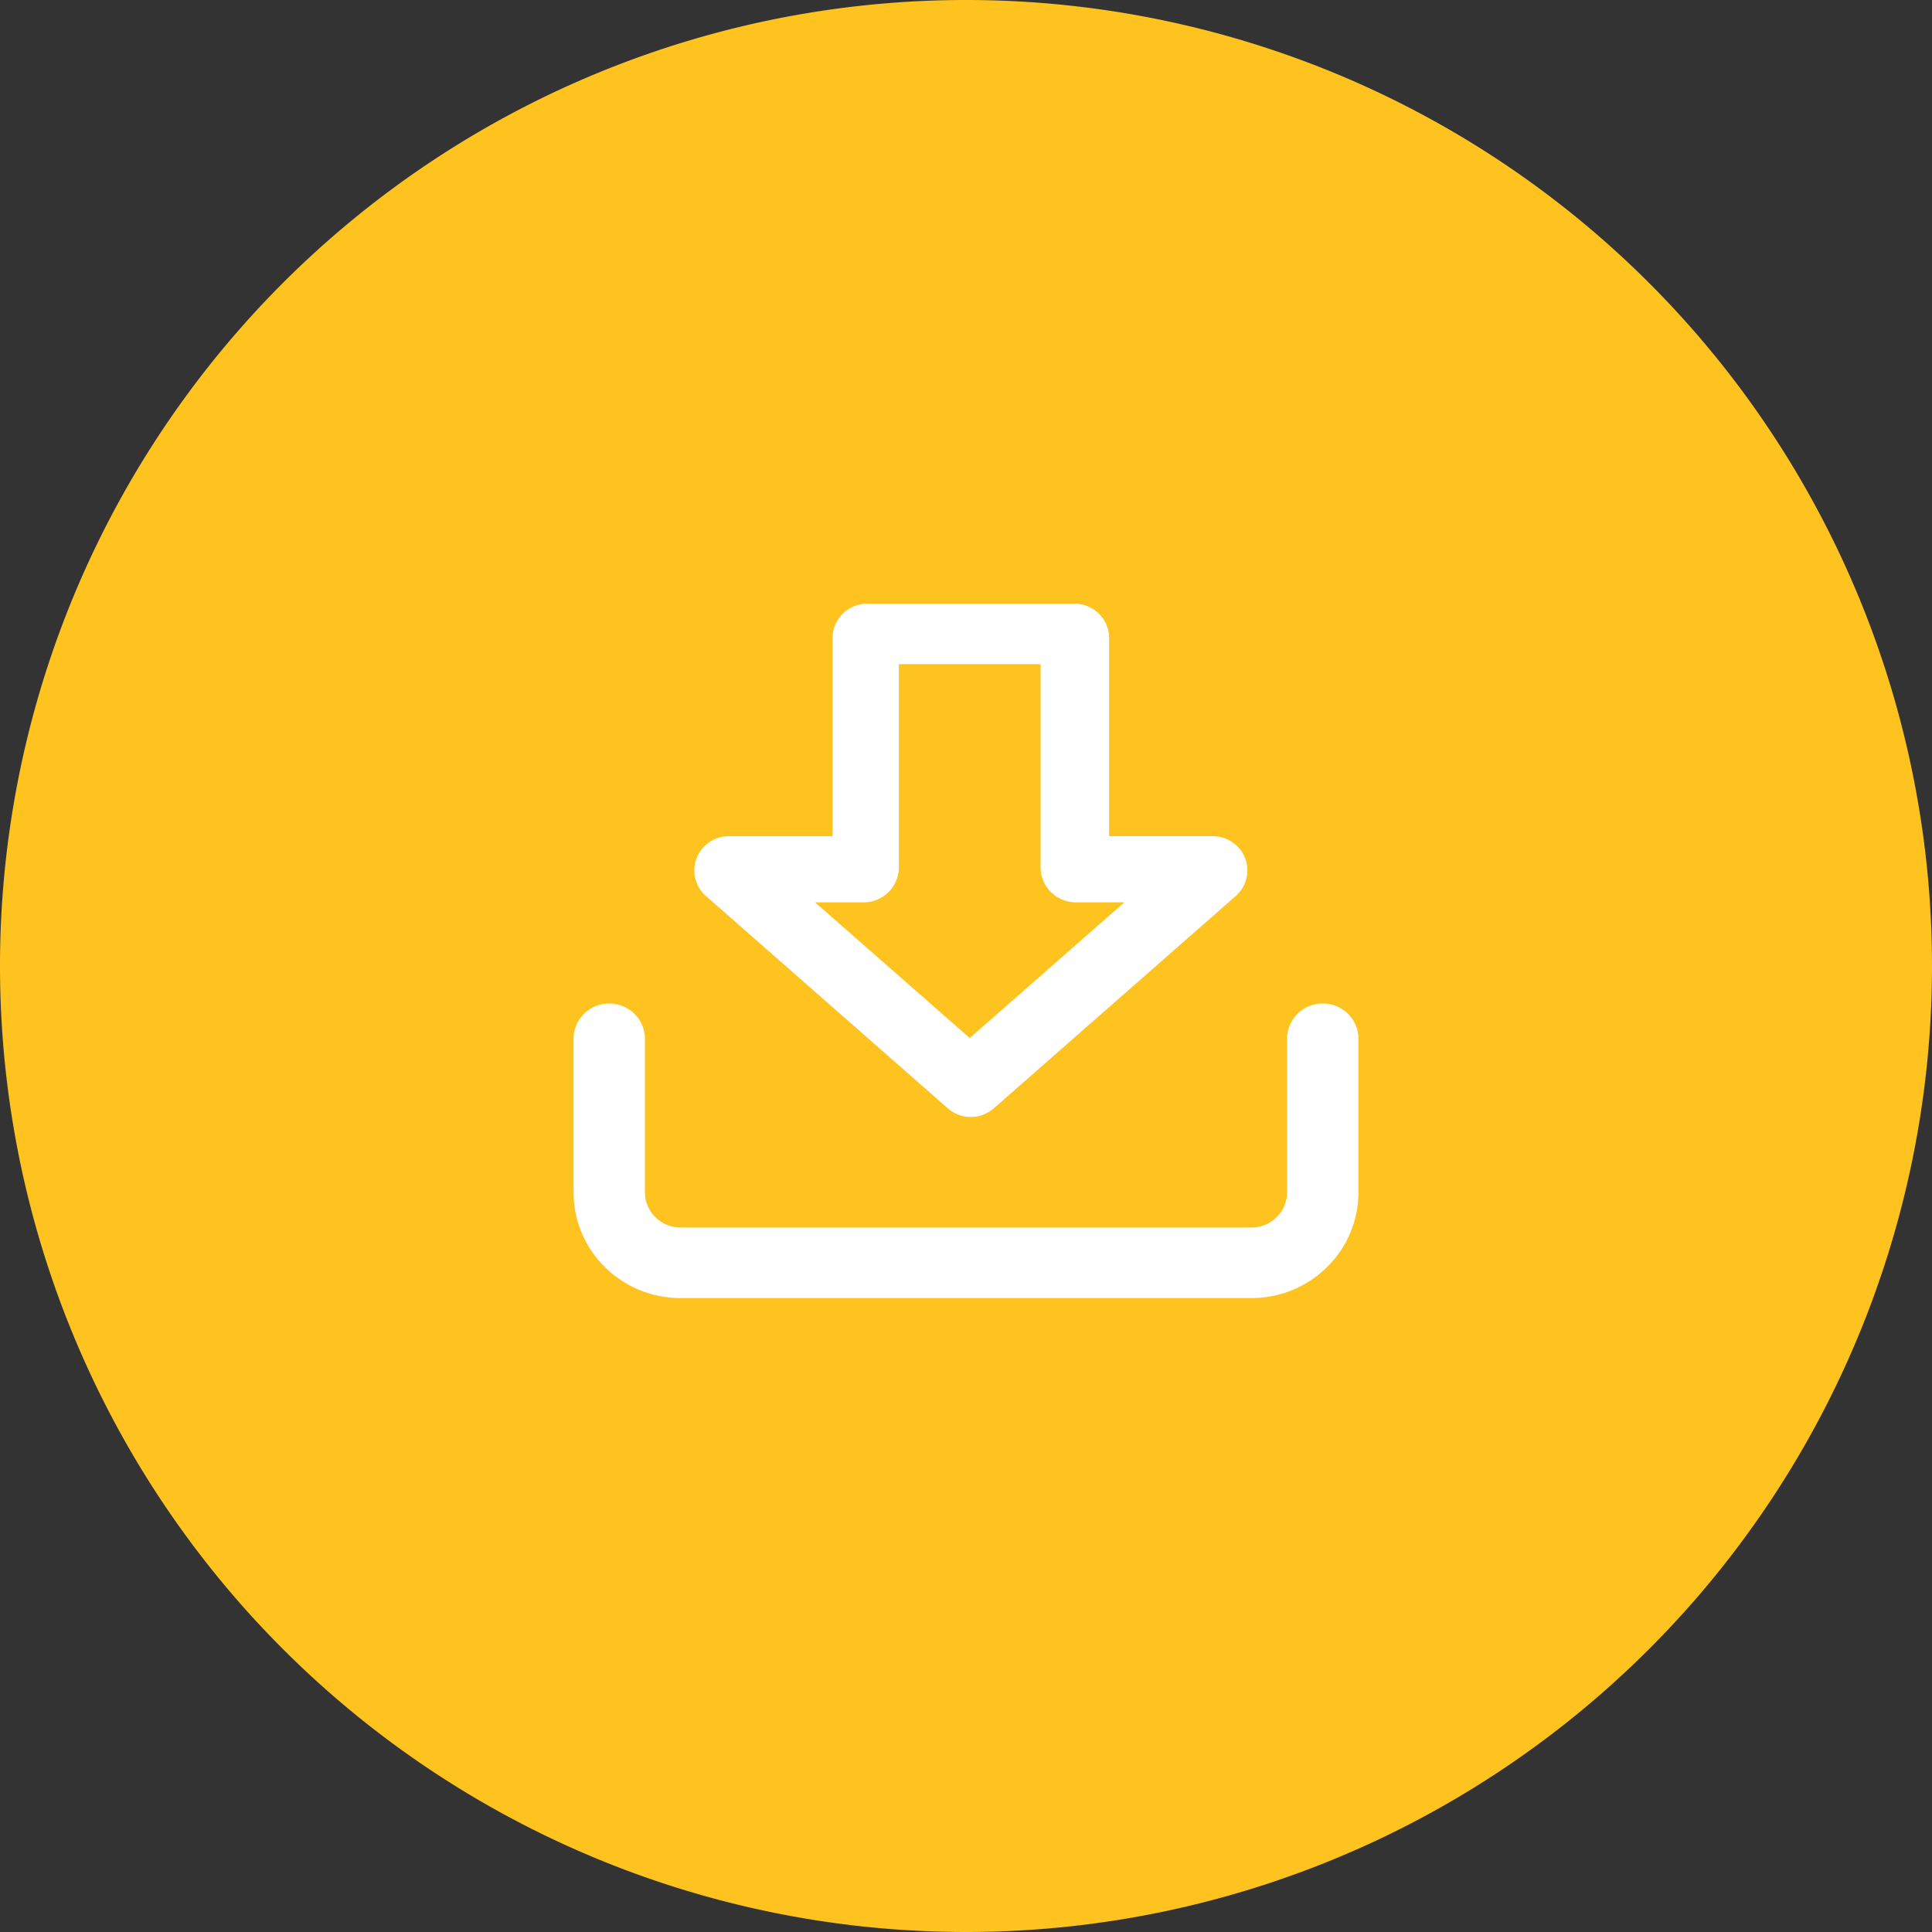 <svg xmlns="http://www.w3.org/2000/svg" version="1.1" width="1024" height="1024" fill="currentColor" aria-hidden="true" focusable="false">
    <rect width="100%" height="100%" fill="#333333" stroke="none"/>
    <path d="M512 512m-512 0a512 512 0 1 0 1024 0 512 512 0 1 0-1024 0Z" fill="#FFC31F"></path><path d="M322.912 531.872c5.008 0 9.808 1.984 13.36 5.488 3.552 3.504 5.552 8.256 5.552 13.232v81.328c0 10.32 8.448 18.688 18.896 18.688h302.56c10.432 0 18.896-8.368 18.896-18.688V550.56c0-6.672 3.6-12.848 9.44-16.192a19.136 19.136 0 0 1 18.928 0c5.856 3.328 9.456 9.504 9.456 16.192v81.344C720 662.88 694.608 688 663.264 688H360.736C329.376 688 304 662.896 304 631.92V550.56c0-10.32 8.48-18.704 18.912-18.704z m118.368-193.744A18.224 18.224 0 0 1 459.584 320h109.92c4.848-0.016 9.504 1.872 12.96 5.28 3.44 3.408 5.376 8.032 5.392 12.848V443.2h54.96c7.6 0 14.432 4.64 17.12 11.696 2.72 7.04 0.736 15.024-4.96 20l-128.272 112.56c-6.944 6.08-17.36 6.08-24.32 0l-128.224-112.56a18 18 0 0 1-4.96-20c2.72-7.04 9.52-11.696 17.12-11.68h54.944v-105.072h0.016z m35.136 13.872v107.68c0 4.944-2 9.68-5.52 13.168-3.52 3.488-8.304 5.44-13.28 5.408H432l81.968 71.936 81.952-71.936h-25.616c-4.96 0.016-9.744-1.92-13.28-5.424a18.592 18.592 0 0 1-5.504-13.152V352h-75.12 0.016z" fill="#FFFFFF"></path>
</svg>
